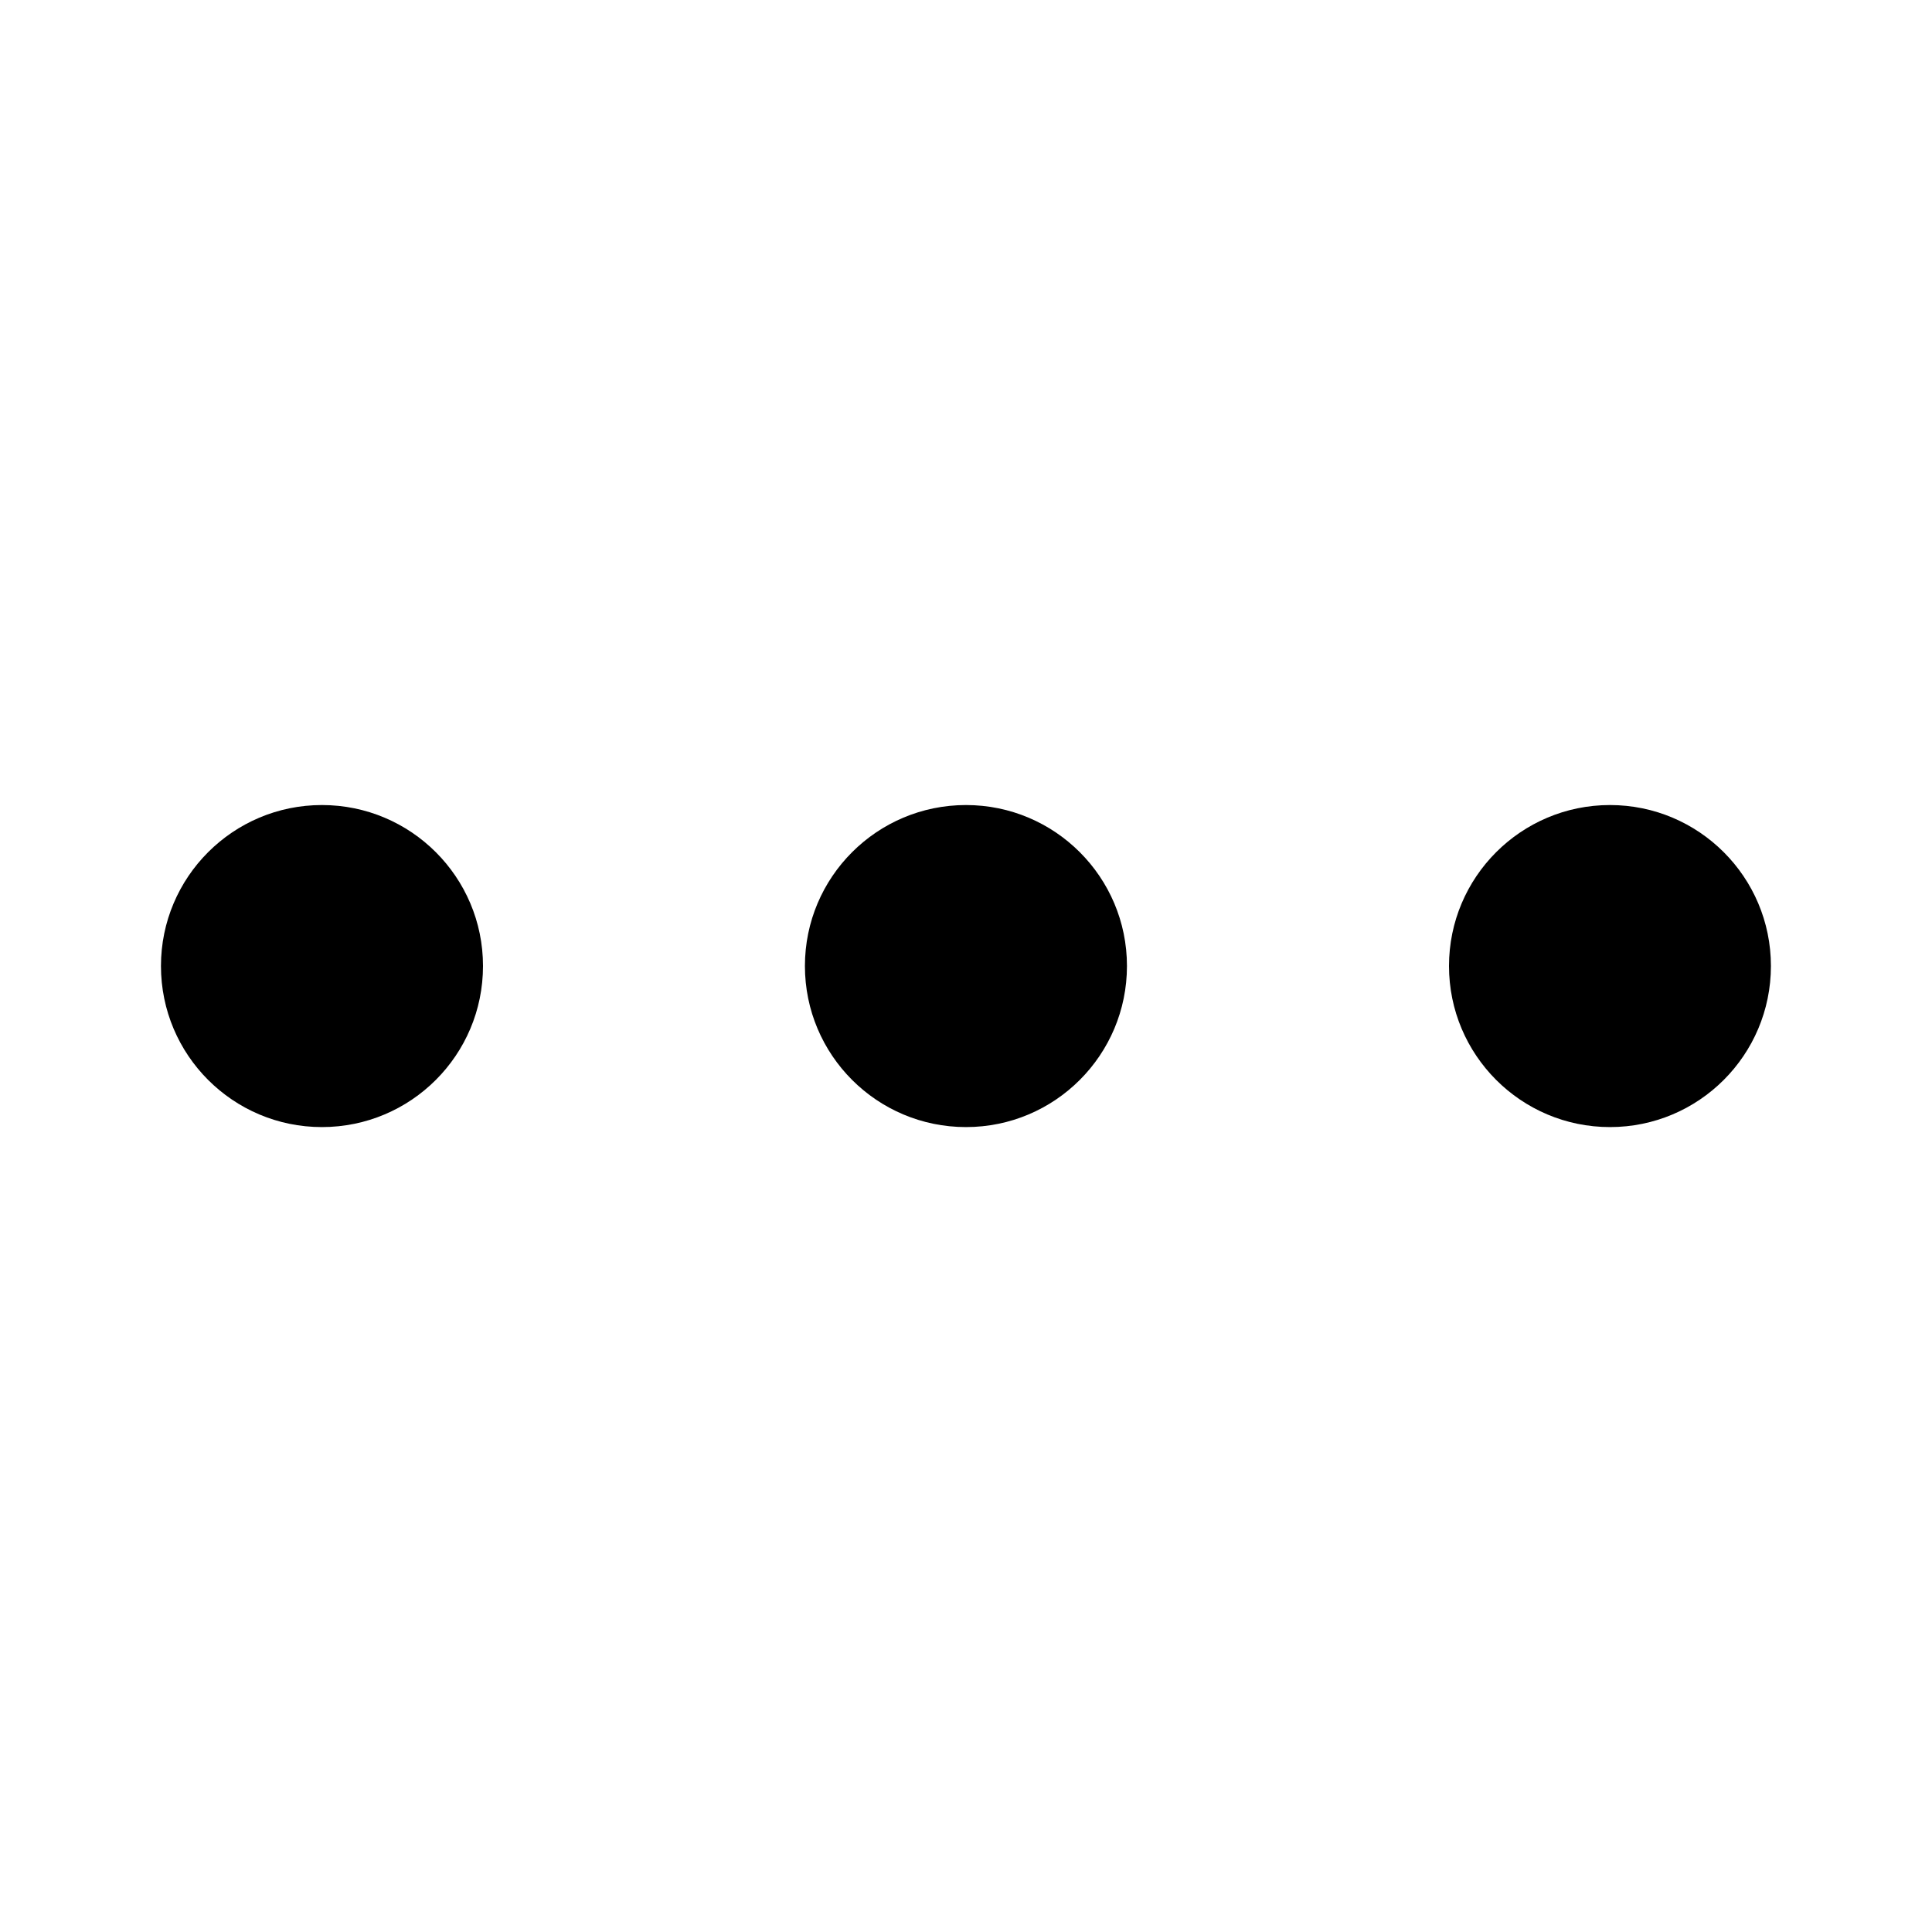 <svg width="16" height="16" viewBox="0 0 16 16" fill="none" xmlns="http://www.w3.org/2000/svg">
<path d="M13.333 9.334C14.069 9.334 14.666 8.737 14.666 8C14.666 7.264 14.069 6.667 13.333 6.667C12.597 6.667 12 7.264 12 8C12 8.737 12.597 9.334 13.333 9.334Z" fill="black"/>
<path d="M8 9.334C8.736 9.334 9.333 8.737 9.333 8C9.333 7.264 8.736 6.667 8 6.667C7.263 6.667 6.666 7.264 6.666 8C6.666 8.737 7.263 9.334 8 9.334Z" fill="black"/>
<path d="M2.666 9.334C3.403 9.334 4 8.737 4 8C4 7.264 3.403 6.667 2.666 6.667C1.93 6.667 1.333 7.264 1.333 8C1.333 8.737 1.93 9.334 2.666 9.334Z" fill="black"/>
</svg>
